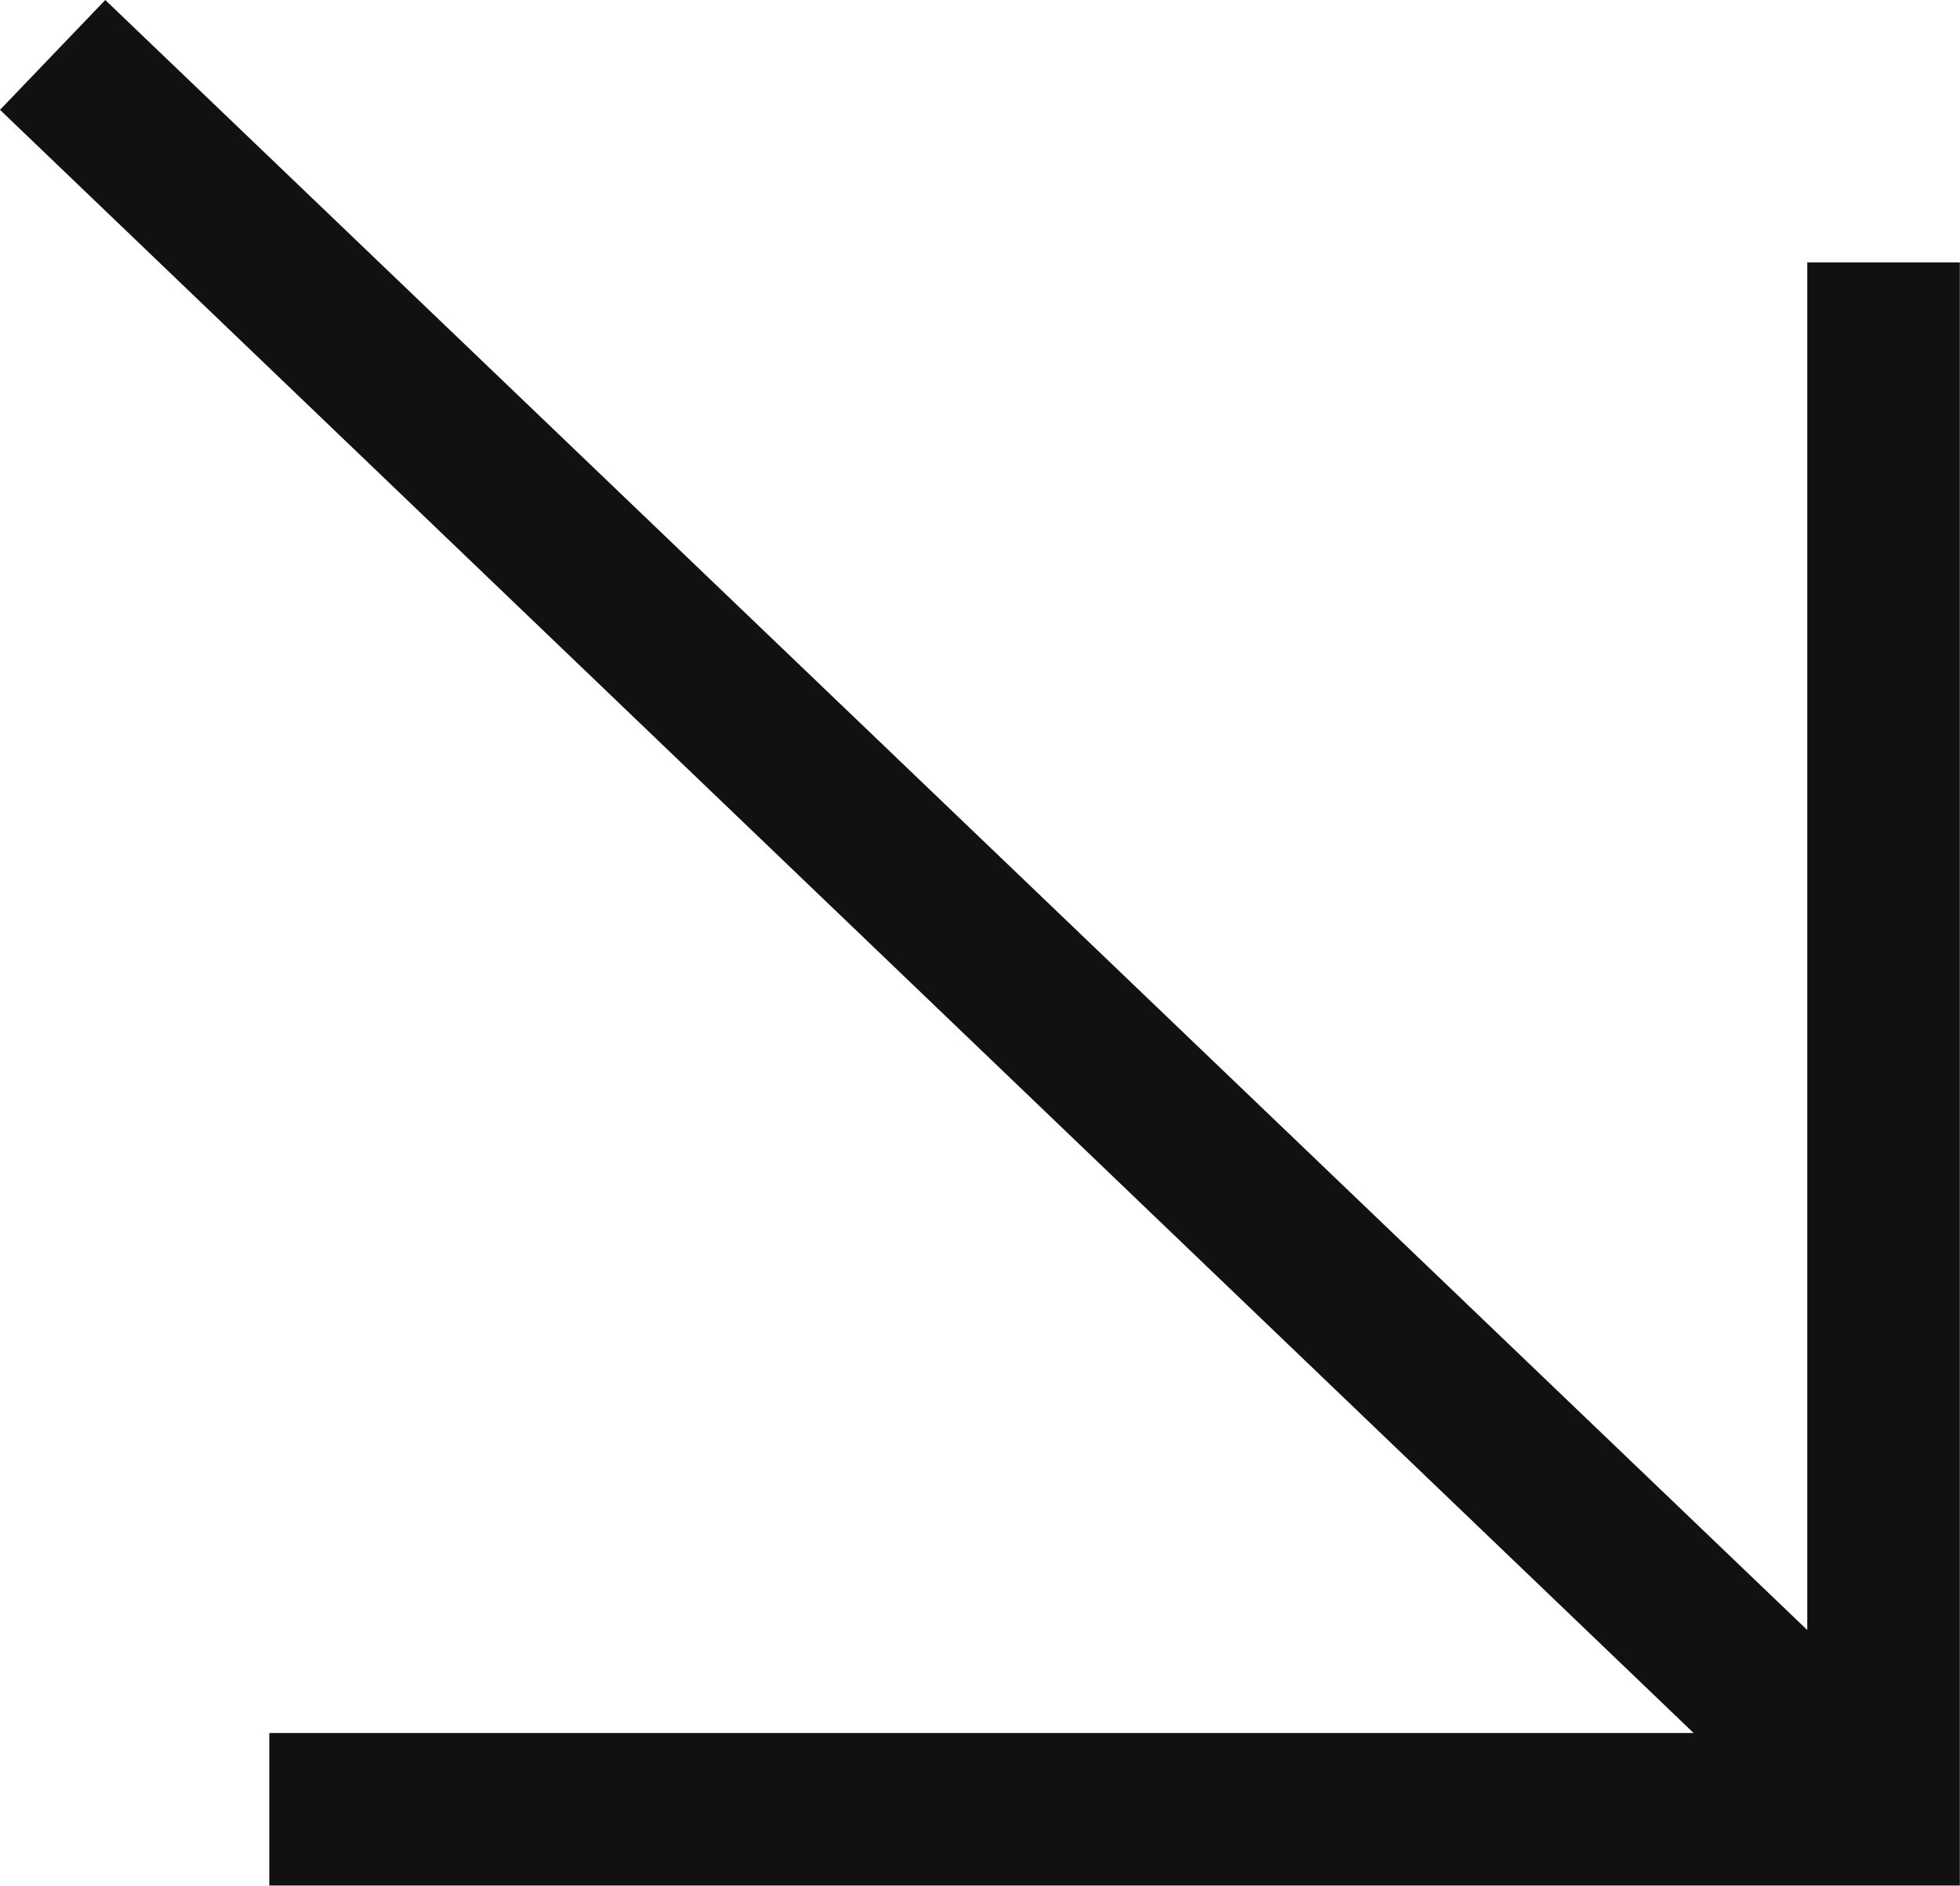 <svg width="25.692" height="24.722" viewBox="0 0 25.692 24.722" fill="none" xmlns="http://www.w3.org/2000/svg" xmlns:xlink="http://www.w3.org/1999/xlink">
	<desc>
			Created with Pixso.
	</desc>
	<defs/>
	<path id="Vector 26 (Stroke)" d="M22.2 22.72L0 1.44L1.38 0L23.69 21.37L23.69 3.44L25.69 3.44L25.69 24.72L3.53 24.72L3.53 22.72L22.2 22.72Z" fill="#111111" fill-opacity="1" fill-rule="evenodd"/>
</svg>
